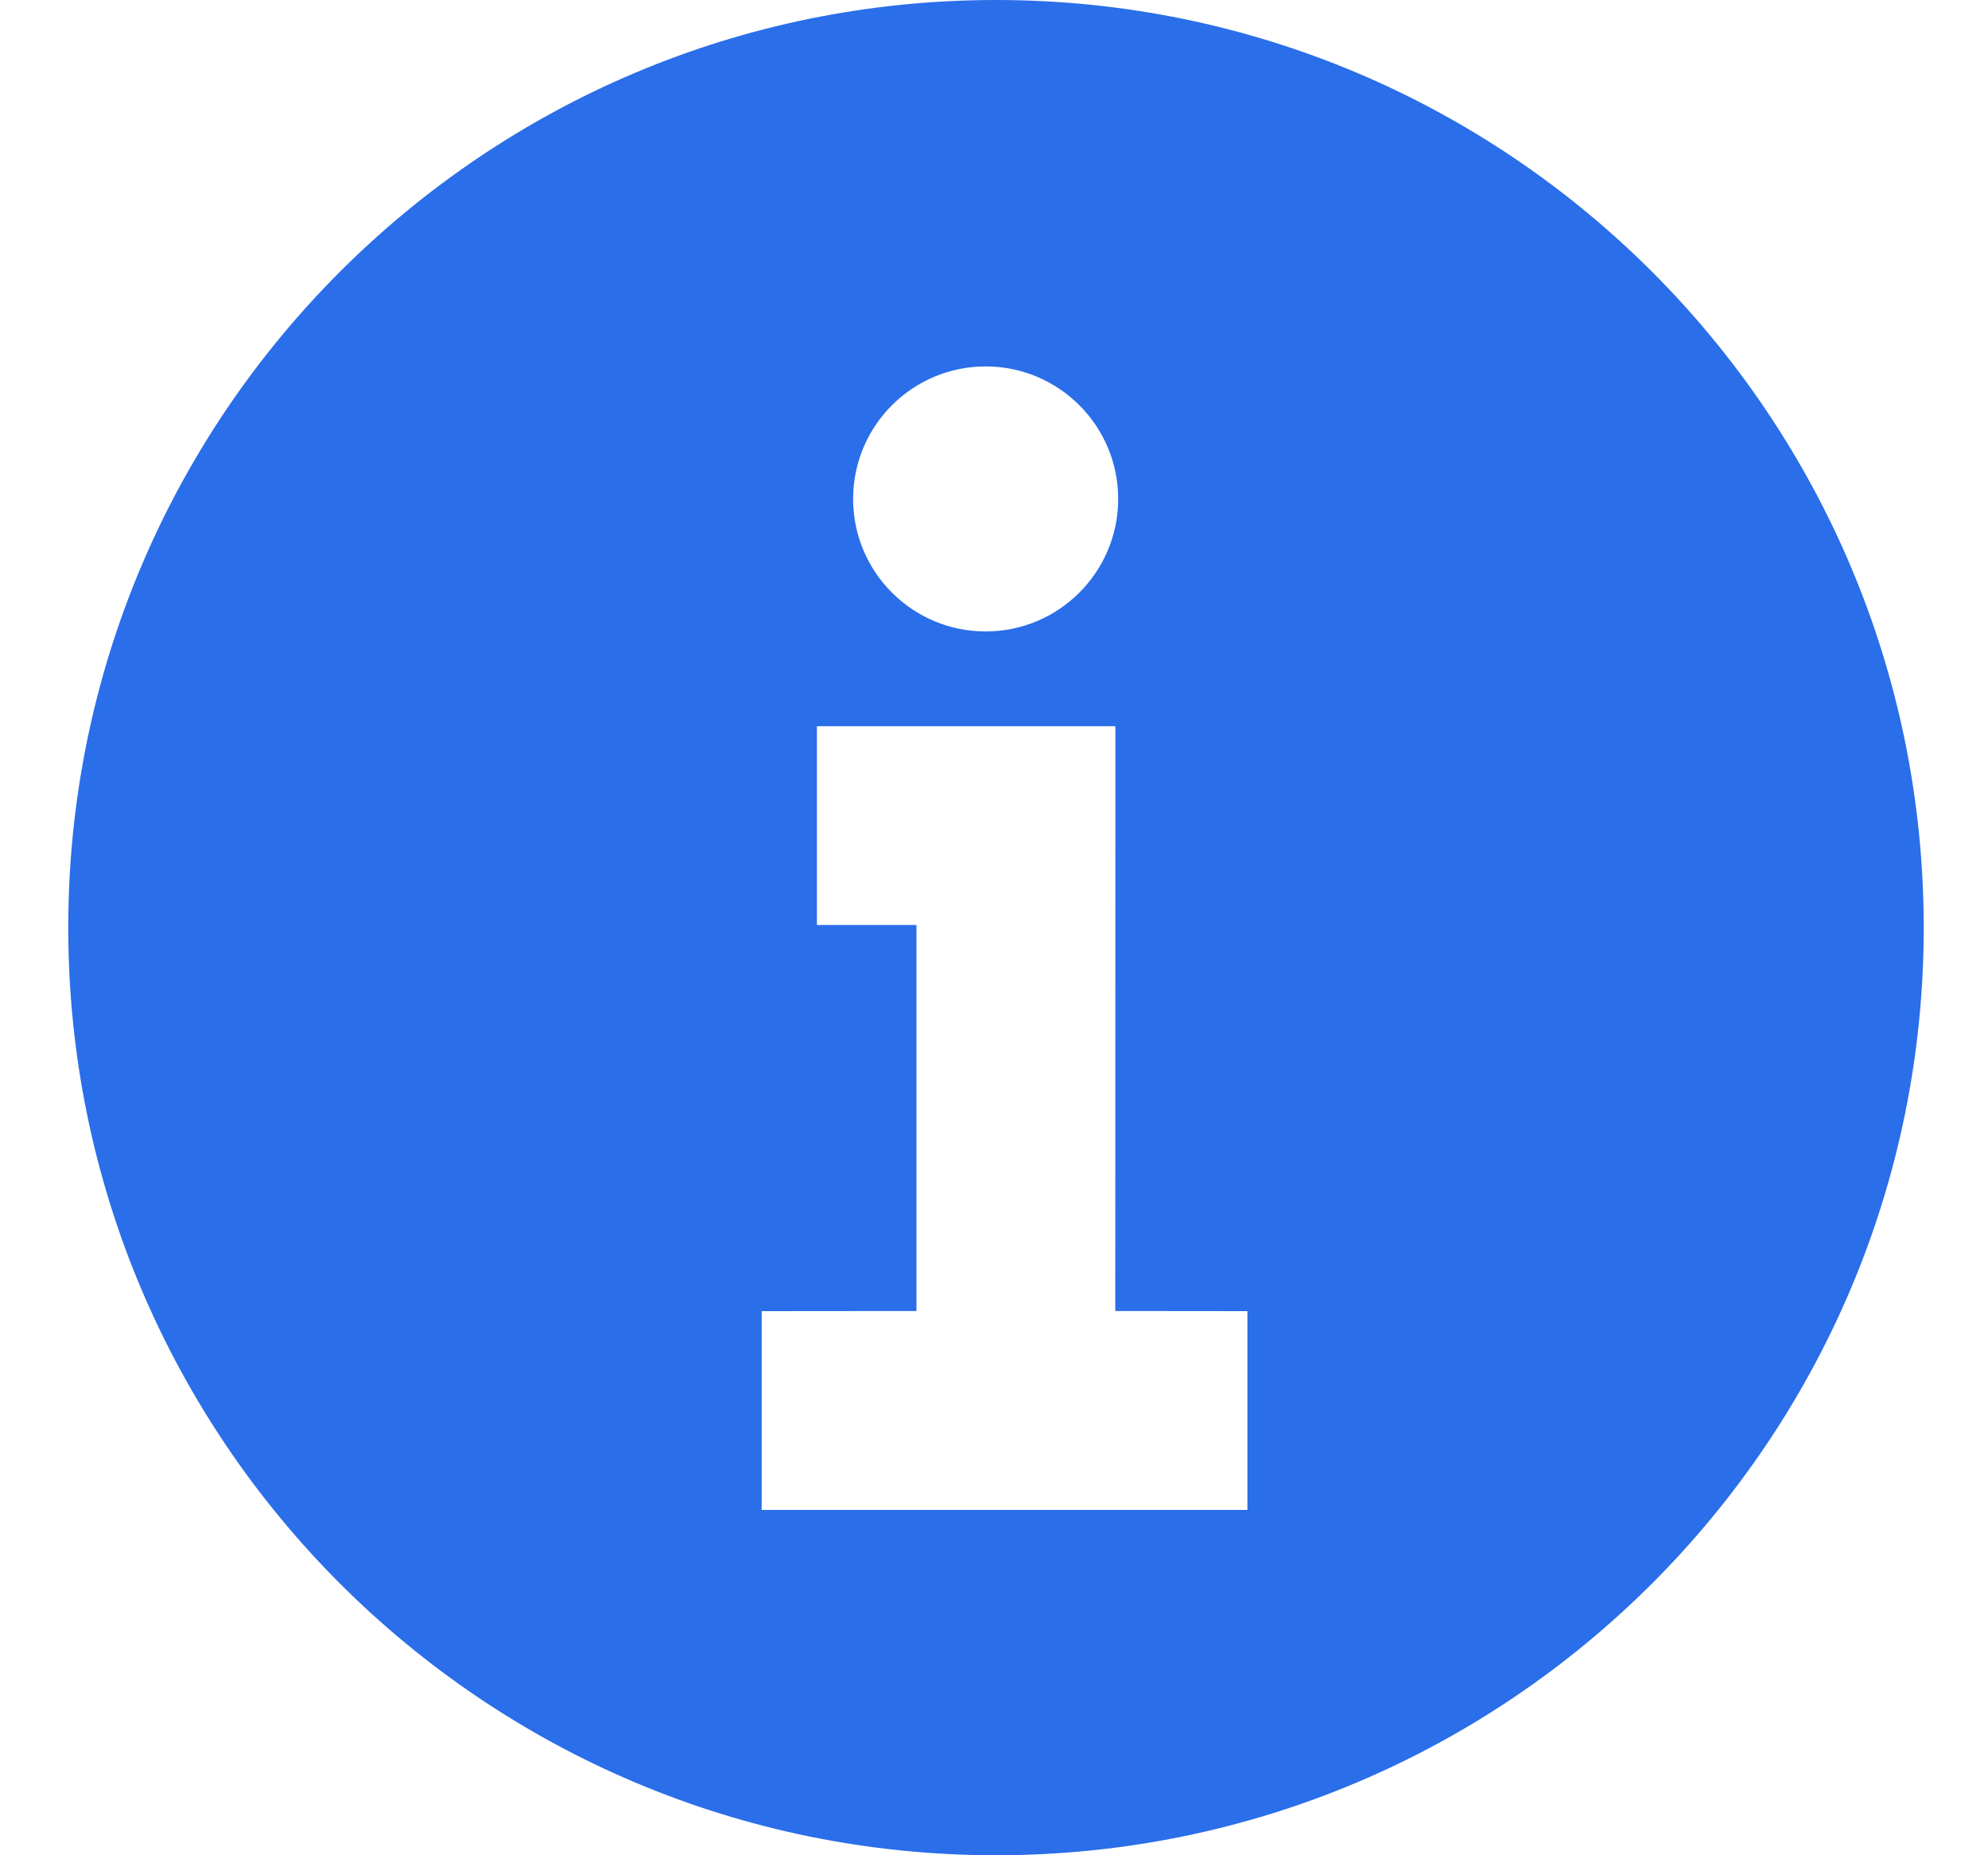 <?xml version="1.0" encoding="UTF-8"?>
<svg width="15px" height="14px" viewBox="0 0 15 14" version="1.1" xmlns="http://www.w3.org/2000/svg" xmlns:xlink="http://www.w3.org/1999/xlink">
    <g id="页面-1" stroke="none" stroke-width="1" fill="none" fill-rule="evenodd">
        <g id="创建助手" transform="translate(-983, -387)" fill="#2A6EE9">
            <path d="M990.515,387 C994.381,387 997.515,390.134 997.515,394 C997.515,397.866 994.381,401 990.515,401 C986.649,401 983.515,397.866 983.515,394 C983.515,390.134 986.649,387 990.515,387 Z M991.416,392.48 L989.164,392.48 L989.164,393.98 L989.915,393.98 L989.915,396.893 L988.747,396.894 L988.747,398.394 L992.412,398.394 L992.412,396.894 L991.415,396.893 L991.416,392.48 Z M990.437,389.765 C989.885,389.765 989.437,390.213 989.437,390.765 C989.437,391.317 989.885,391.765 990.437,391.765 C990.989,391.765 991.437,391.317 991.437,390.765 C991.437,390.213 990.989,389.765 990.437,389.765 Z" id="形状结合备份-2"></path>
        </g>
    </g>
</svg>